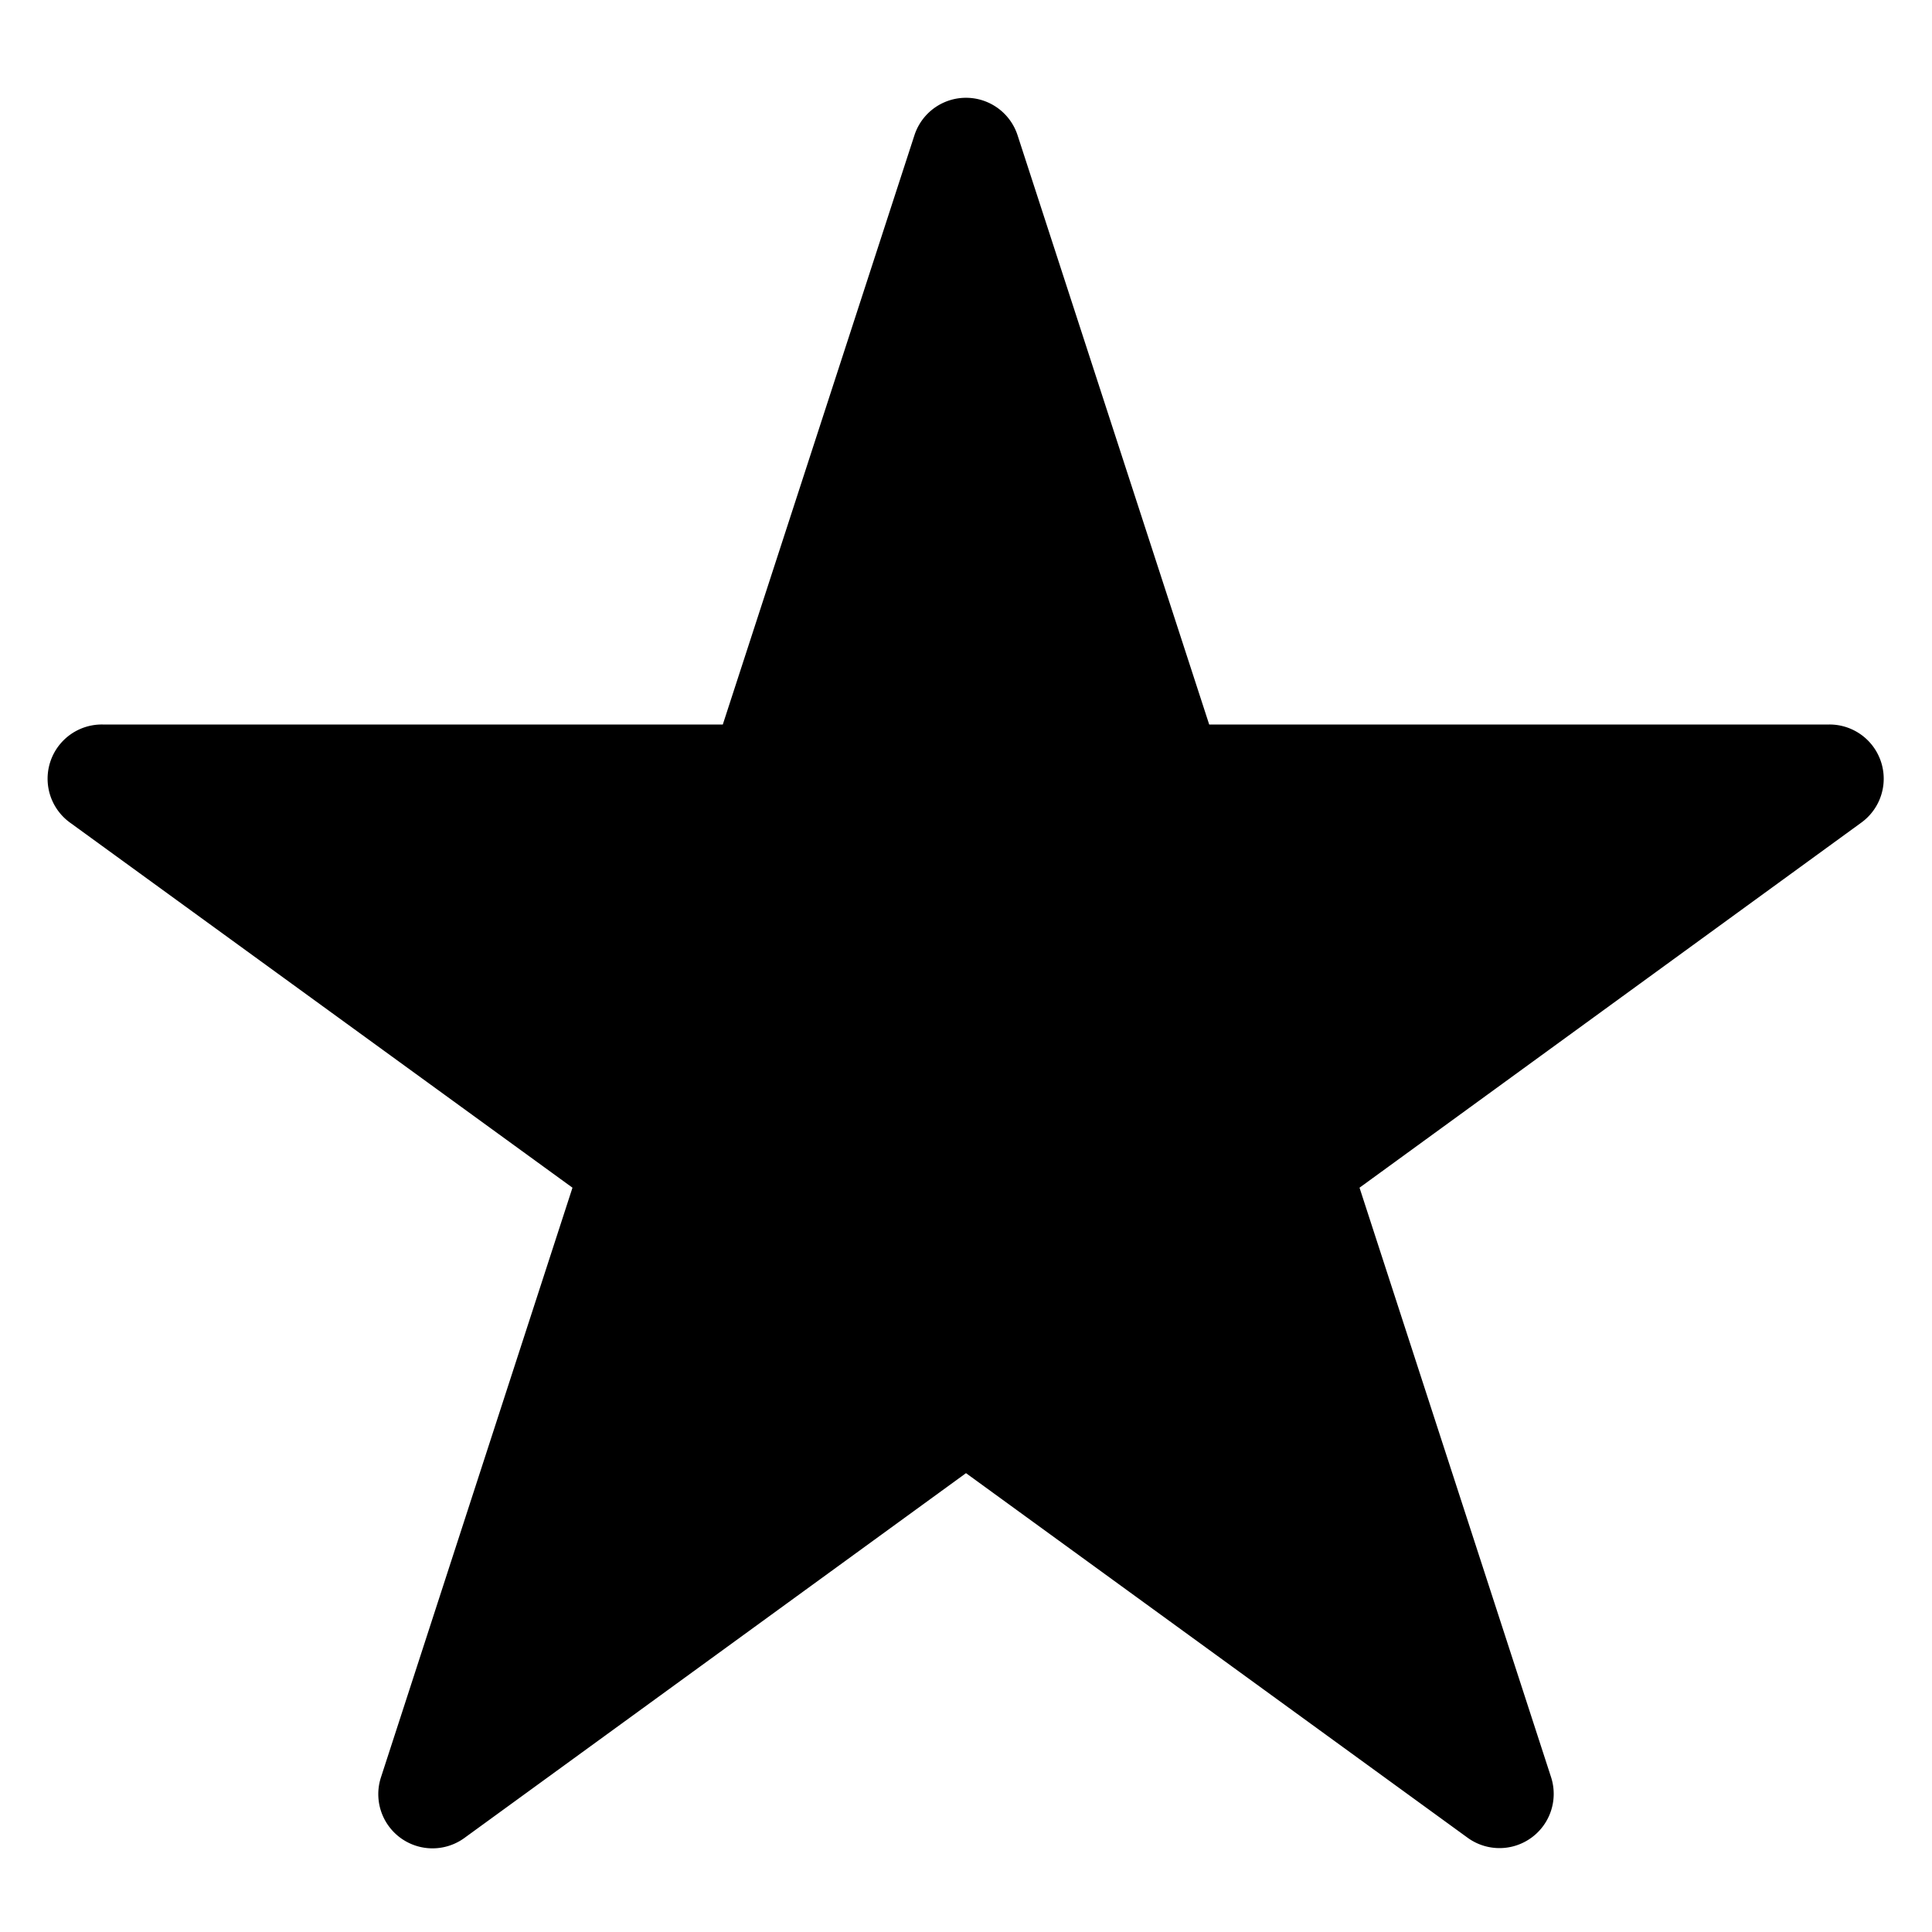 <svg xmlns="http://www.w3.org/2000/svg" viewBox="0 0 16 16">
  <path d="M8.427,1.12,10.014,6H15.15a.449.449,0,0,1,.264.813L11.259,9.836l1.587,4.884a.449.449,0,0,1-.691.5L8,12.2,3.845,15.222a.449.449,0,0,1-.691-.5L4.741,9.836.586,6.817A.449.449,0,0,1,.85,6H5.986L7.573,1.12A.449.449,0,0,1,8.427,1.12Z"/>
</svg>
